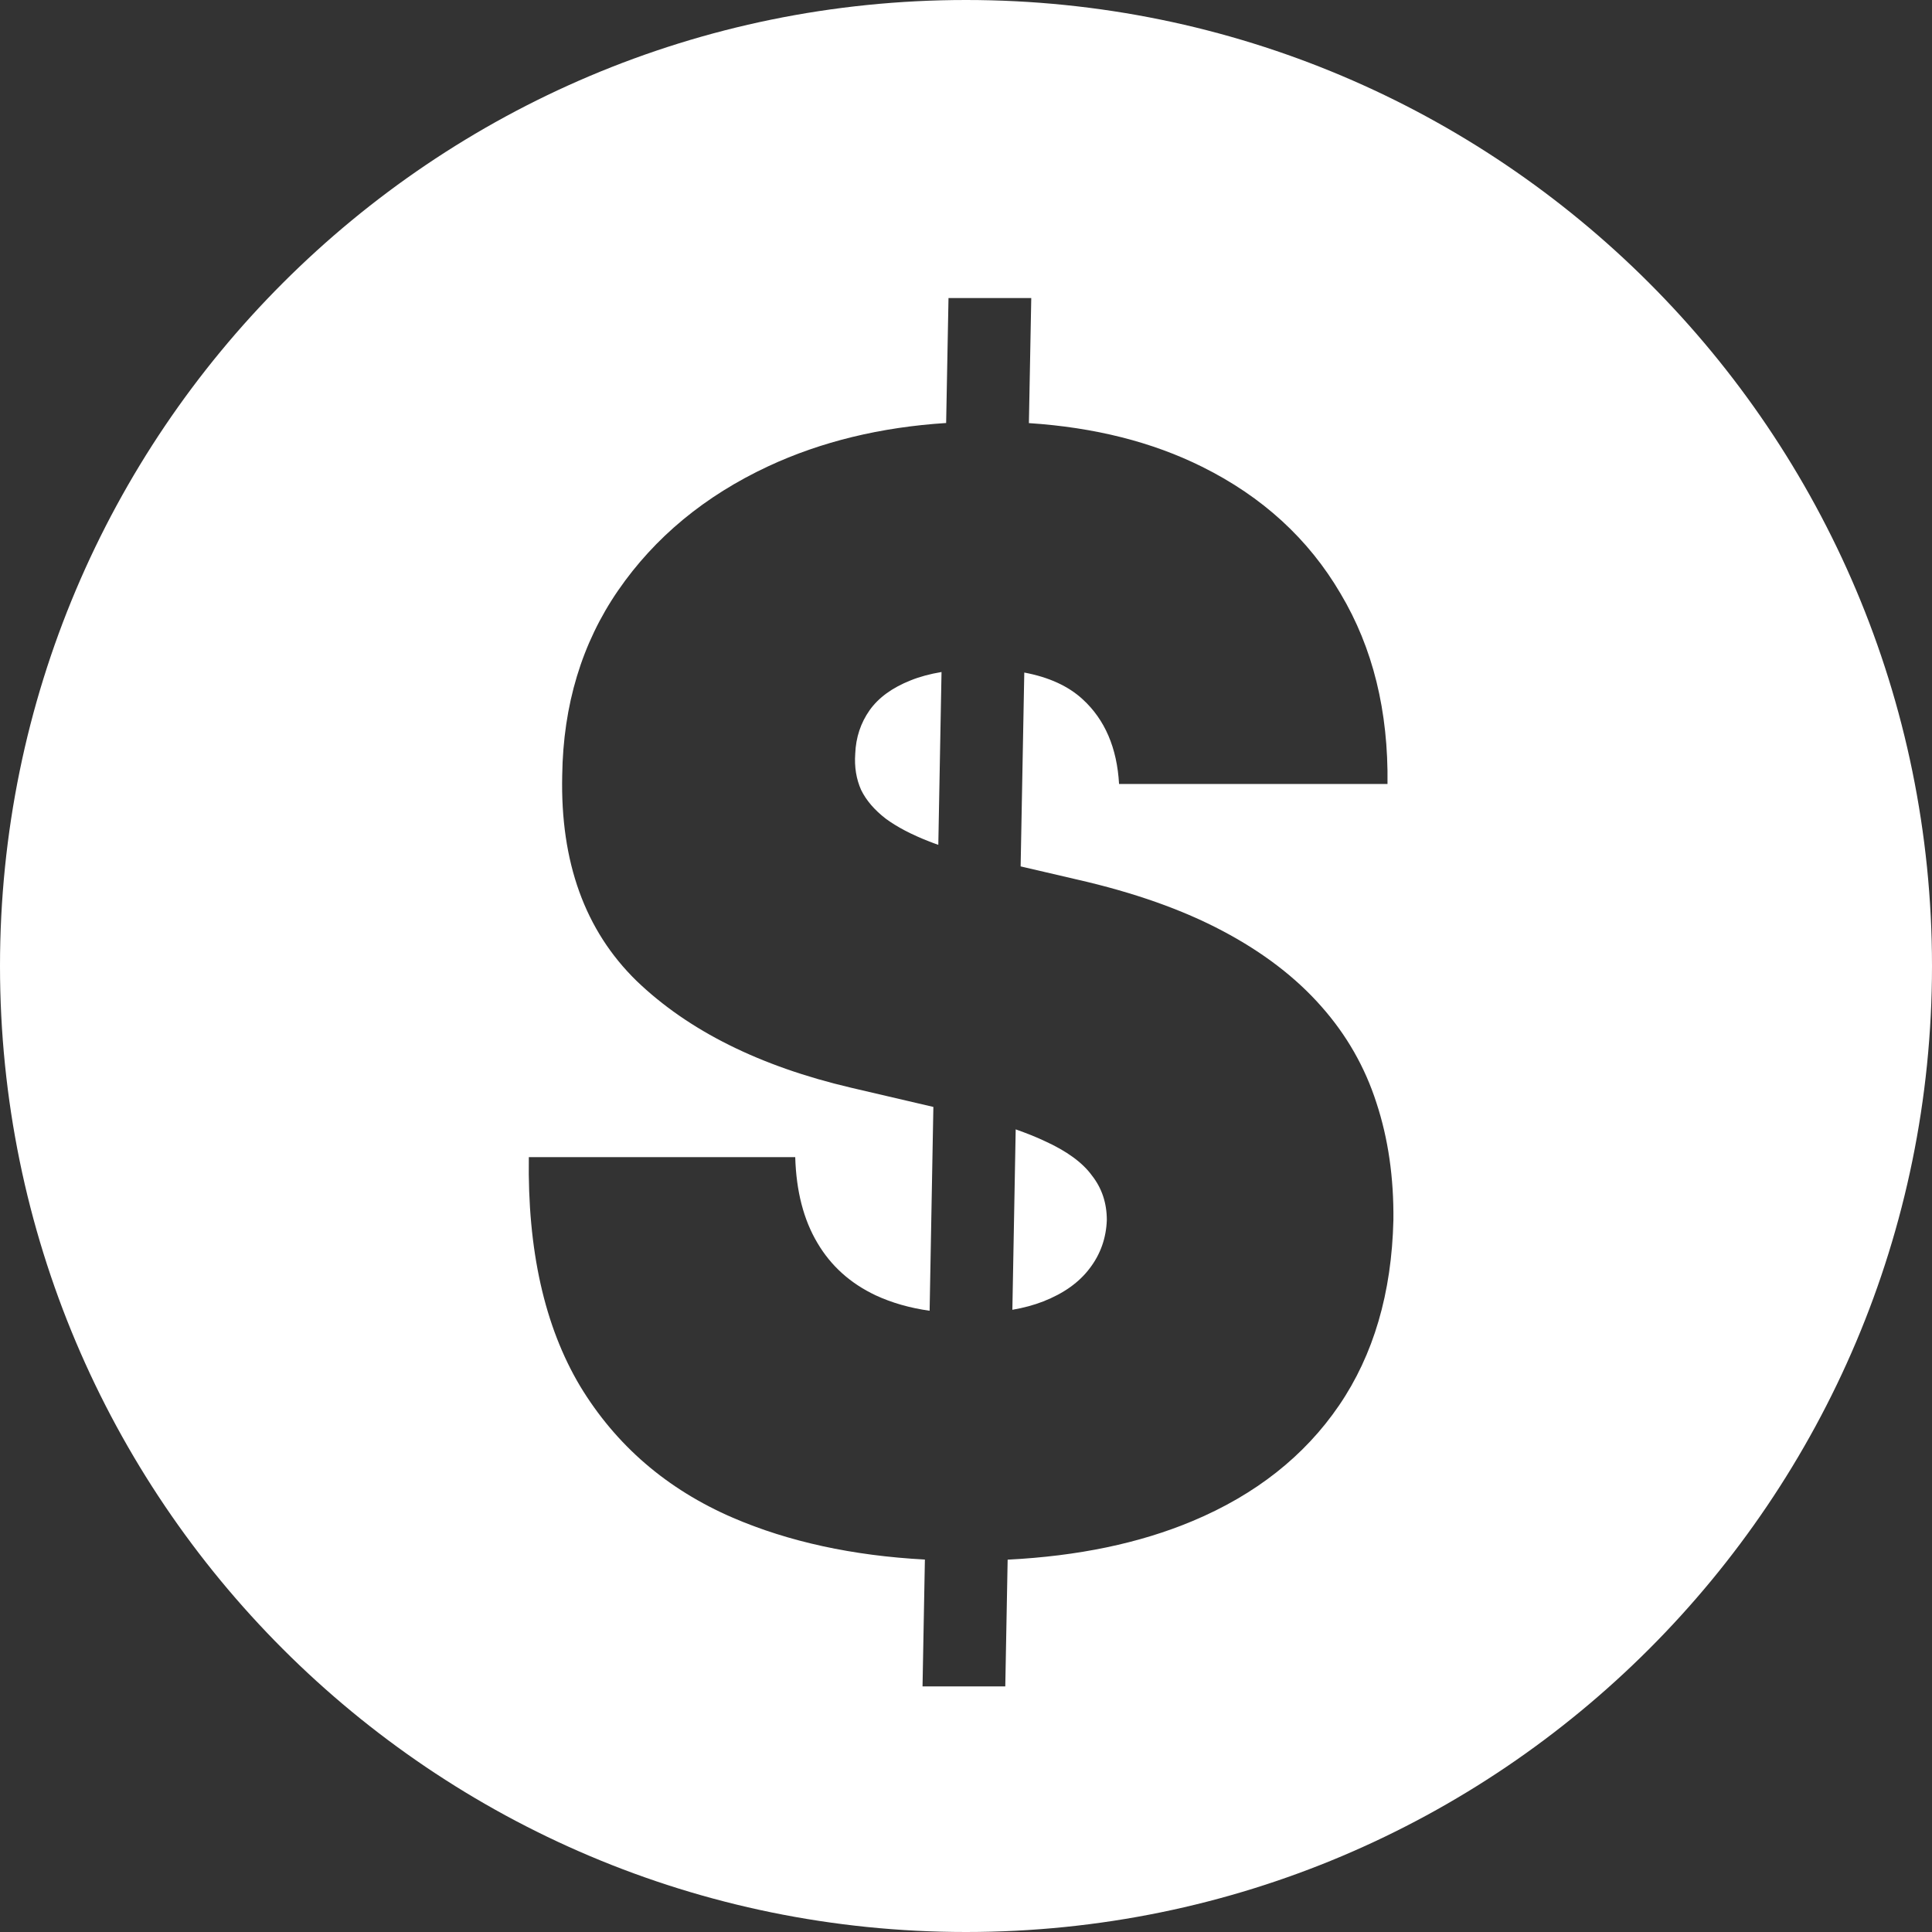 <svg width="18" height="18" viewBox="0 0 18 18" fill="none" xmlns="http://www.w3.org/2000/svg">
<rect x="0" y="0" width="18" height="18" fill="#333333" stroke="none"/>
<path fill-rule="evenodd" clip-rule="evenodd" d="M0 9C0 4.029 4.029 0 9 0C13.971 0 18 4.029 18 9C18 13.97 13.971 18 9 18C4.029 18 0 13.971 0 9ZM8.617 14.53L8.595 15.712H9.366L9.388 14.531C10.044 14.498 10.618 14.378 11.111 14.171C11.698 13.925 12.153 13.566 12.475 13.095C12.797 12.623 12.966 12.047 12.982 11.367C12.986 10.973 12.934 10.609 12.824 10.275C12.717 9.942 12.546 9.642 12.31 9.376C12.073 9.107 11.768 8.873 11.392 8.674C11.017 8.475 10.564 8.315 10.033 8.194L9.509 8.072L9.543 6.266C9.772 6.309 9.954 6.392 10.088 6.516C10.294 6.705 10.407 6.968 10.426 7.304H12.927C12.936 6.627 12.791 6.036 12.49 5.531C12.192 5.022 11.762 4.628 11.2 4.349C10.736 4.118 10.198 3.982 9.586 3.942L9.608 2.777H8.837L8.815 3.941C8.205 3.98 7.652 4.114 7.158 4.344C6.567 4.62 6.1 5.006 5.759 5.501C5.421 5.992 5.247 6.567 5.238 7.224C5.22 8.032 5.45 8.67 5.931 9.139C6.414 9.603 7.08 9.935 7.929 10.134L8.696 10.313L8.661 12.212C8.476 12.186 8.309 12.138 8.16 12.069C7.924 11.958 7.742 11.795 7.615 11.579C7.487 11.364 7.418 11.097 7.409 10.781H4.927C4.914 11.646 5.073 12.357 5.404 12.913C5.738 13.465 6.213 13.875 6.829 14.141C7.348 14.364 7.944 14.494 8.617 14.53ZM9.432 12.203C9.537 12.185 9.633 12.159 9.72 12.125C9.909 12.051 10.054 11.948 10.153 11.816C10.253 11.685 10.306 11.535 10.312 11.367C10.312 11.209 10.266 11.07 10.174 10.953C10.086 10.831 9.937 10.723 9.729 10.629C9.651 10.592 9.562 10.557 9.463 10.522L9.432 12.203ZM8.742 7.871L8.772 6.261C8.664 6.279 8.568 6.305 8.484 6.339C8.313 6.407 8.186 6.499 8.102 6.617C8.019 6.735 7.974 6.87 7.968 7.022C7.959 7.146 7.978 7.259 8.023 7.36C8.071 7.458 8.148 7.547 8.253 7.628C8.358 7.705 8.493 7.776 8.658 7.84C8.685 7.851 8.713 7.861 8.742 7.871Z" fill="white"/>
</svg>
